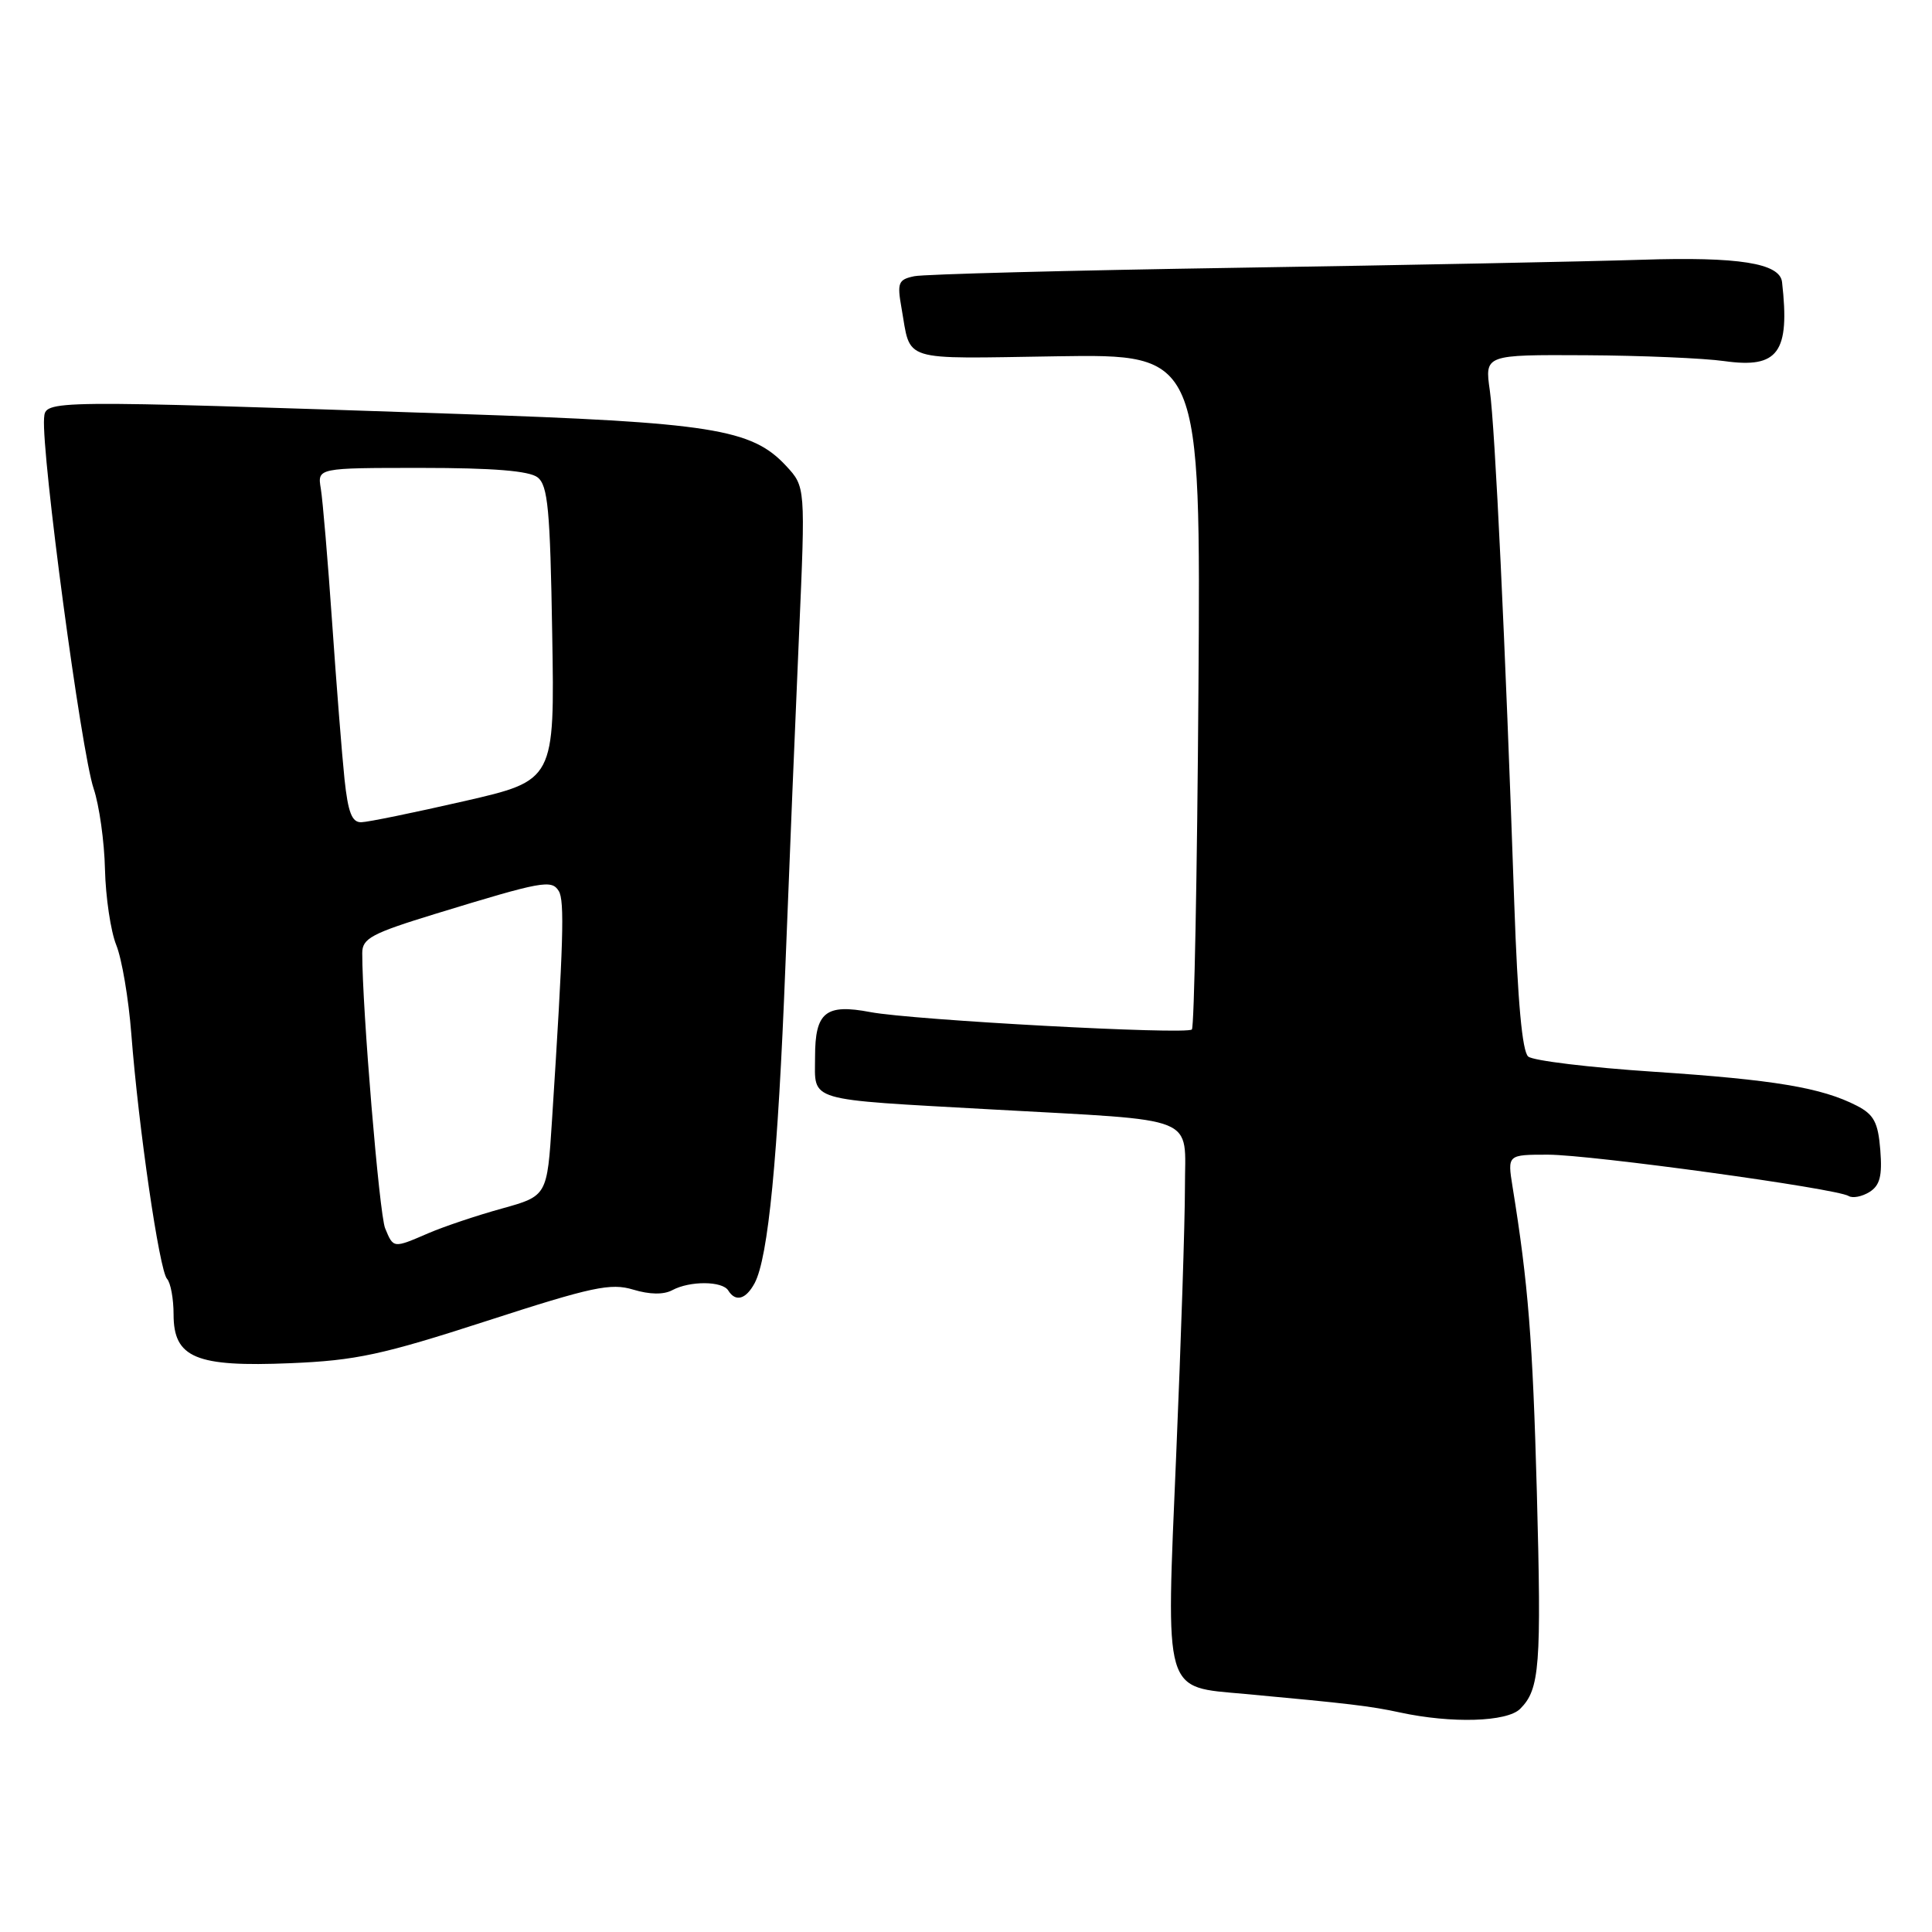 <?xml version="1.0" encoding="UTF-8" standalone="no"?>
<!DOCTYPE svg PUBLIC "-//W3C//DTD SVG 1.1//EN" "http://www.w3.org/Graphics/SVG/1.1/DTD/svg11.dtd" >
<svg xmlns="http://www.w3.org/2000/svg" xmlns:xlink="http://www.w3.org/1999/xlink" version="1.1" viewBox="0 0 256 256">
 <g >
 <path fill="currentColor"
d=" M 201.43 226.43 C 204.03 223.83 204.26 220.83 203.64 197.71 C 203.09 177.56 202.50 170.09 200.42 157.25 C 199.74 153.00 199.74 153.00 205.12 153.00 C 210.83 153.01 243.34 157.47 244.96 158.48 C 245.49 158.80 246.72 158.56 247.71 157.95 C 249.10 157.08 249.42 155.83 249.15 152.39 C 248.86 148.73 248.31 147.69 246.05 146.52 C 241.39 144.12 235.11 143.07 219.10 142.01 C 210.62 141.45 203.16 140.55 202.50 140.00 C 201.70 139.34 201.10 132.69 200.65 119.76 C 199.46 85.15 198.10 56.59 197.41 51.75 C 196.73 47.00 196.73 47.00 210.11 47.07 C 217.48 47.11 225.75 47.46 228.50 47.85 C 235.63 48.85 237.19 46.71 236.13 37.37 C 235.84 34.87 230.38 34.00 217.50 34.42 C 210.35 34.65 186.28 35.13 164.00 35.48 C 141.72 35.83 122.44 36.33 121.15 36.60 C 119.03 37.04 118.86 37.46 119.45 40.79 C 120.74 48.06 119.04 47.53 140.04 47.21 C 159.10 46.92 159.10 46.92 158.80 91.38 C 158.63 115.83 158.24 136.09 157.93 136.41 C 157.21 137.13 120.94 135.17 115.34 134.11 C 109.40 132.98 108.00 134.11 108.00 140.03 C 108.00 146.06 106.49 145.61 131.50 147.01 C 159.30 148.56 157.00 147.63 157.01 157.36 C 157.01 161.84 156.49 177.79 155.85 192.82 C 154.49 224.91 154.07 223.46 165.00 224.46 C 178.80 225.73 181.63 226.07 185.50 226.91 C 192.35 228.39 199.69 228.17 201.43 226.43 Z  M 64.50 175.03 C 78.47 170.50 80.93 169.98 83.90 170.88 C 86.09 171.54 87.94 171.57 89.09 170.95 C 91.42 169.70 95.72 169.73 96.50 171.00 C 97.47 172.56 98.83 172.18 99.99 170.03 C 101.80 166.64 103.08 153.42 104.07 128.00 C 104.59 114.53 105.41 94.72 105.88 84.00 C 106.73 64.50 106.73 64.50 104.16 61.73 C 99.60 56.82 94.31 55.98 60.50 54.84 C 5.74 52.99 6.03 52.99 5.84 55.41 C 5.48 60.16 10.76 99.62 12.41 104.50 C 13.15 106.70 13.83 111.52 13.91 115.21 C 14.00 118.89 14.67 123.39 15.40 125.21 C 16.14 127.02 17.04 132.32 17.40 137.00 C 18.36 149.44 21.12 168.35 22.13 169.45 C 22.61 169.97 23.00 172.10 23.00 174.17 C 23.00 179.93 25.95 181.16 38.50 180.63 C 47.16 180.27 50.64 179.52 64.50 175.03 Z  M 51.03 162.75 C 50.26 160.87 47.99 133.59 48.00 126.28 C 48.00 124.34 49.24 123.68 57.75 121.07 C 71.86 116.75 73.09 116.52 74.04 118.07 C 74.83 119.34 74.66 124.86 73.14 148.49 C 72.50 158.47 72.50 158.47 66.50 160.14 C 63.20 161.05 58.83 162.52 56.78 163.40 C 52.08 165.43 52.14 165.43 51.03 162.75 Z  M 45.65 103.25 C 45.32 100.09 44.58 90.75 44.01 82.50 C 43.44 74.25 42.76 66.26 42.51 64.75 C 42.05 62.00 42.05 62.00 55.83 62.00 C 65.33 62.00 70.12 62.39 71.23 63.25 C 72.60 64.31 72.90 67.49 73.17 83.96 C 73.50 103.41 73.50 103.41 61.50 106.16 C 54.90 107.67 48.77 108.93 47.88 108.95 C 46.63 108.99 46.12 107.66 45.65 103.25 Z "/>
</g>
</svg>